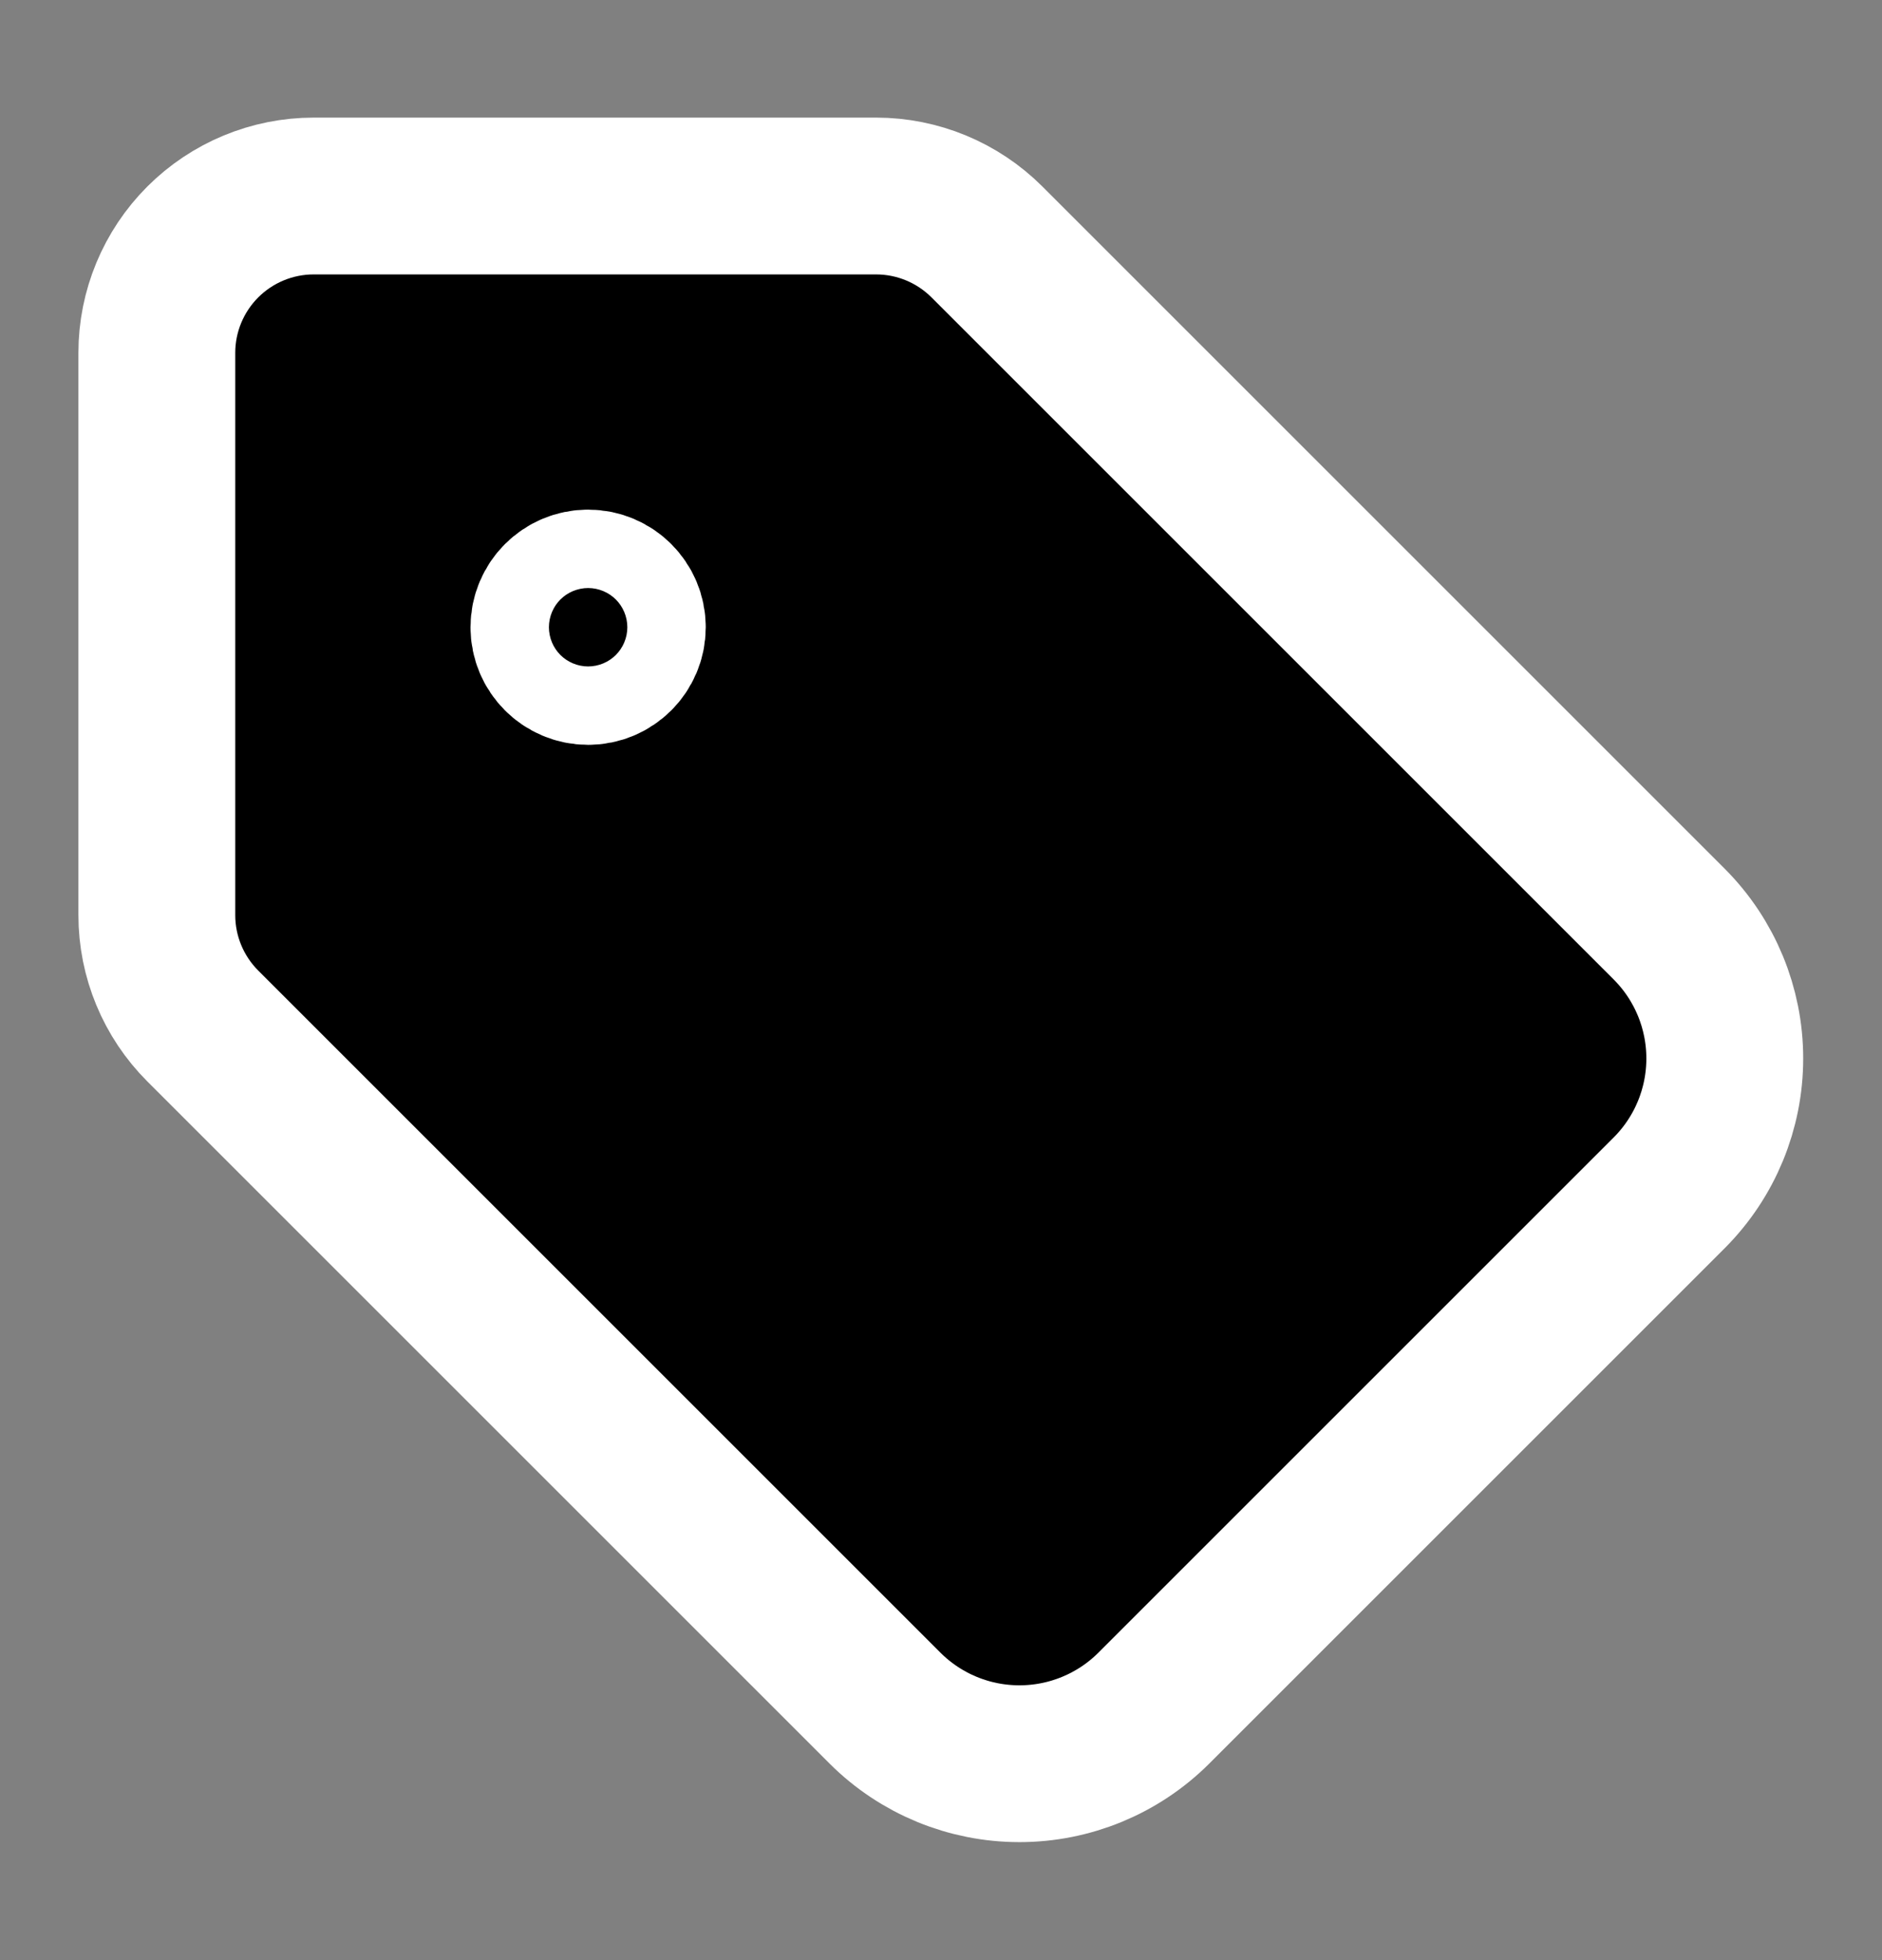 <svg id="svg-tag" viewBox="0 0 24 25" fill="none" xmlns="http://www.w3.org/2000/svg">
<rect x="0" y="0" width="24" height="25" fill="#808080" stroke="none"/>
<path d="M12.586 3.086C12.211 2.711 11.702 2.5 11.172 2.5H4C3.47 2.5 2.961 2.711 2.586 3.086C2.211 3.461 2 3.97 2 4.5V11.672C2 12.202 2.211 12.711 2.586 13.086L11.29 21.79C11.745 22.242 12.359 22.495 13 22.495C13.641 22.495 14.255 22.242 14.71 21.79L21.29 15.21C21.742 14.755 21.995 14.141 21.995 13.5C21.995 12.859 21.742 12.245 21.29 11.79L12.586 3.086Z" fill="currentColor"/>
<path d="M7.5 8.5C7.776 8.5 8 8.276 8 8C8 7.724 7.776 7.5 7.5 7.5C7.224 7.5 7 7.724 7 8C7 8.276 7.224 8.5 7.5 8.5Z" fill="currentColor"/>
<path d="M12.586 3.086C12.211 2.711 11.702 2.5 11.172 2.5H4C3.47 2.5 2.961 2.711 2.586 3.086C2.211 3.461 2 3.97 2 4.5V11.672C2 12.202 2.211 12.711 2.586 13.086L11.29 21.79C11.745 22.242 12.359 22.495 13 22.495C13.641 22.495 14.255 22.242 14.71 21.79L21.29 15.21C21.742 14.755 21.995 14.141 21.995 13.5C21.995 12.859 21.742 12.245 21.29 11.79L12.586 3.086Z" stroke="white" stroke-width="2" stroke-linecap="round" stroke-linejoin="round"/>
<path d="M7.5 8.5C7.776 8.5 8 8.276 8 8C8 7.724 7.776 7.5 7.5 7.5C7.224 7.5 7 7.724 7 8C7 8.276 7.224 8.5 7.5 8.5Z" stroke="white" stroke-width="2" stroke-linecap="round" stroke-linejoin="round"/>
</svg>
